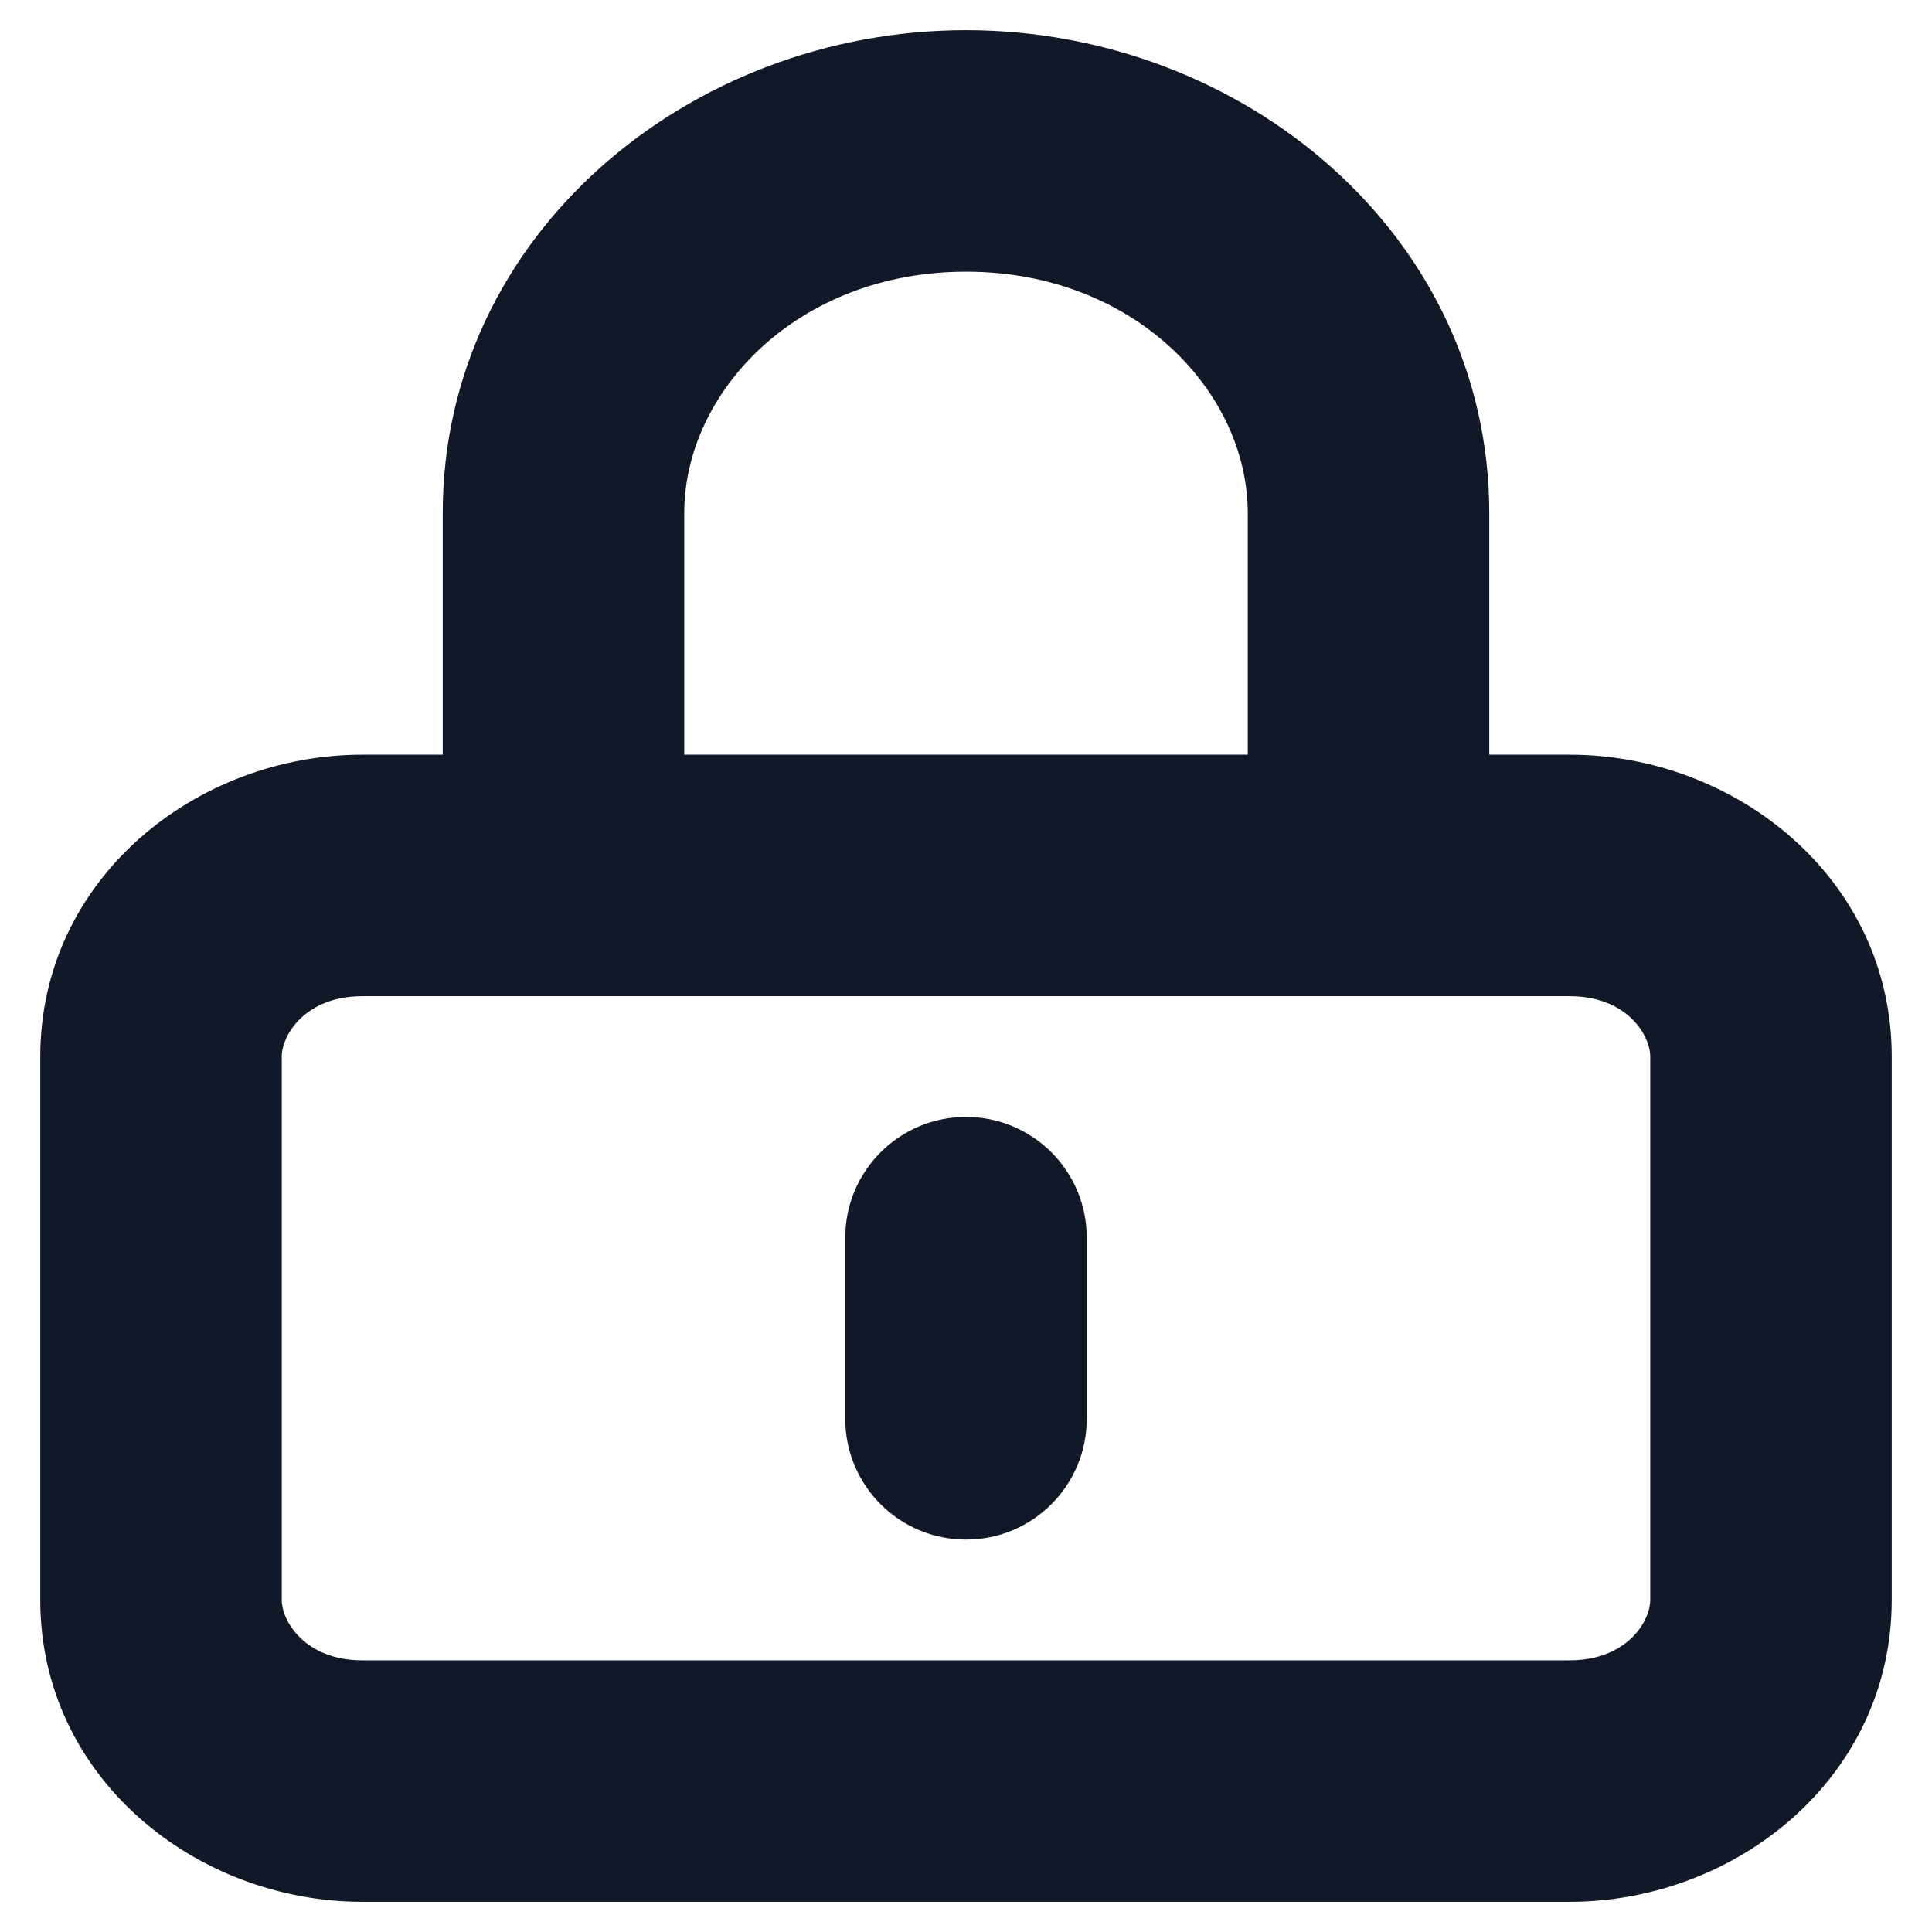 <svg width="32" height="32" viewBox="0 0 32 32" fill="none" xmlns="http://www.w3.org/2000/svg" xmlns:xlink="http://www.w3.org/1999/xlink">
<path d="M22.667,14.5L22.667,16.5L24.667,16.5L24.667,14.5L22.667,14.5ZM9.333,14.5L7.333,14.5L7.333,16.5L9.333,16.5L9.333,14.5ZM18,20.5C18,19.395 17.105,18.5 16,18.5C14.895,18.5 14,19.395 14,20.5L18,20.5ZM14,23.5C14,24.605 14.895,25.5 16,25.5C17.105,25.5 18,24.605 18,23.5L14,23.5ZM6,16.5L26,16.5L26,12.5L6,12.5L6,16.5ZM27.333,17.5L27.333,26.5L31.333,26.5L31.333,17.5L27.333,17.5ZM26,27.5L6,27.5L6,31.5L26,31.5L26,27.5ZM4.667,26.5L4.667,17.5L0.667,17.5L0.667,26.5L4.667,26.5ZM6,27.5C5.06,27.5 4.667,26.859 4.667,26.5L0.667,26.5C0.667,29.454 3.258,31.5 6,31.5L6,27.5ZM27.333,26.5C27.333,26.859 26.94,27.5 26,27.5L26,31.5C28.742,31.5 31.333,29.454 31.333,26.5L27.333,26.5ZM26,16.5C26.94,16.5 27.333,17.141 27.333,17.5L31.333,17.5C31.333,14.546 28.742,12.5 26,12.5L26,16.5ZM6,12.5C3.258,12.5 0.667,14.546 0.667,17.5L4.667,17.5C4.667,17.141 5.06,16.5 6,16.5L6,12.5ZM20.667,8.5L20.667,14.5L24.667,14.5L24.667,8.5L20.667,8.5ZM22.667,12.5L9.333,12.5L9.333,16.5L22.667,16.5L22.667,12.5ZM11.333,14.5L11.333,8.5L7.333,8.5L7.333,14.5L11.333,14.5ZM16,4.5C18.781,4.5 20.667,6.484 20.667,8.5L24.667,8.5C24.667,3.889 20.583,0.5 16,0.5L16,4.5ZM16,0.5C11.417,0.5 7.333,3.889 7.333,8.5L11.333,8.5C11.333,6.484 13.219,4.5 16,4.5L16,0.5ZM14,20.5L14,23.5L18,23.5L18,20.5L14,20.5Z" fill="#111827"/>
</svg>
